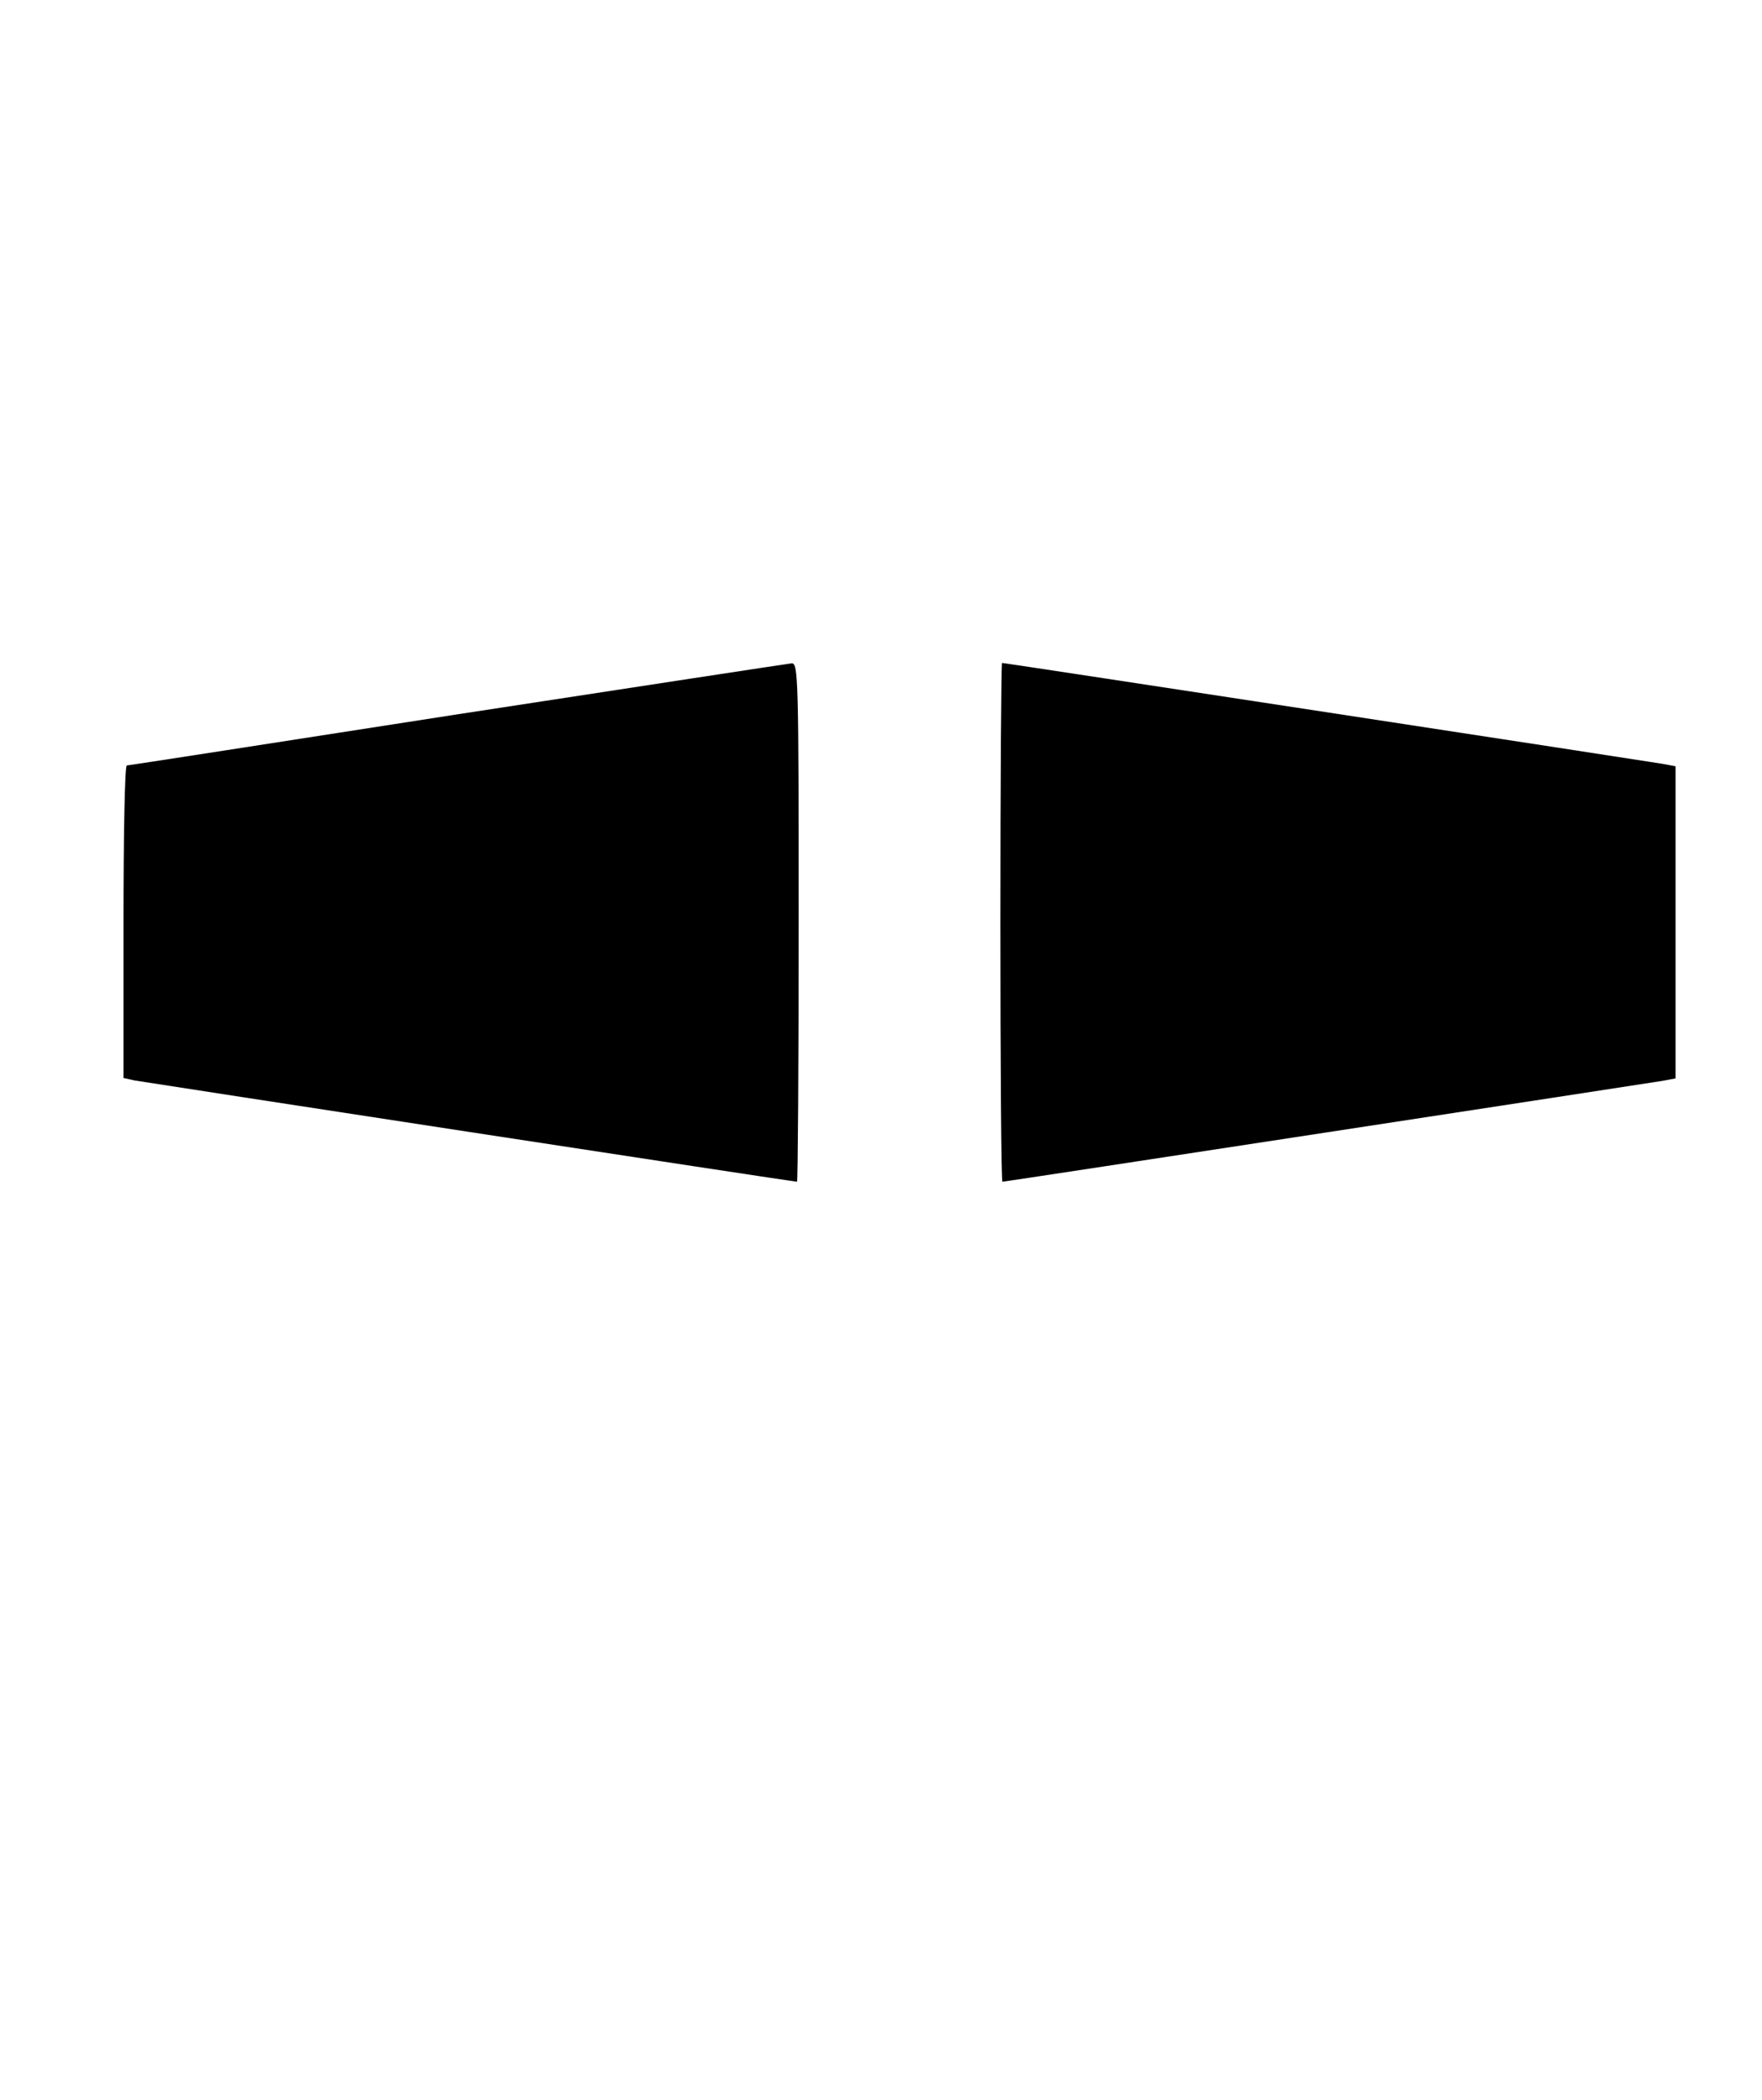 <?xml version="1.0" standalone="no"?>
<!DOCTYPE svg PUBLIC "-//W3C//DTD SVG 20010904//EN"
 "http://www.w3.org/TR/2001/REC-SVG-20010904/DTD/svg10.dtd">
<svg version="1.0" xmlns="http://www.w3.org/2000/svg"
 width="428pt" height="510pt" viewBox="0 0 428 510"
 preserveAspectRatio="xMidYMid meet">

<g transform="translate(0,510) scale(0.1,-0.1)"
fill="#000000" stroke="none">
<path d="M1110 3365 c-437 -68 -798 -124 -802 -124 -5 -1 -8 -172 -8 -380 l0
-379 27 -6 c28 -5 1600 -246 1609 -246 2 0 4 284 4 630 0 594 -1 630 -17 629
-10 -1 -376 -57 -813 -124z"/>
<path d="M2430 2860 c0 -346 2 -630 5 -630 6 0 1560 238 1603 245 l32 6 0 379
0 379 -32 6 c-41 7 -1597 245 -1604 245 -2 0 -4 -283 -4 -630z"/>
</g>
</svg>
